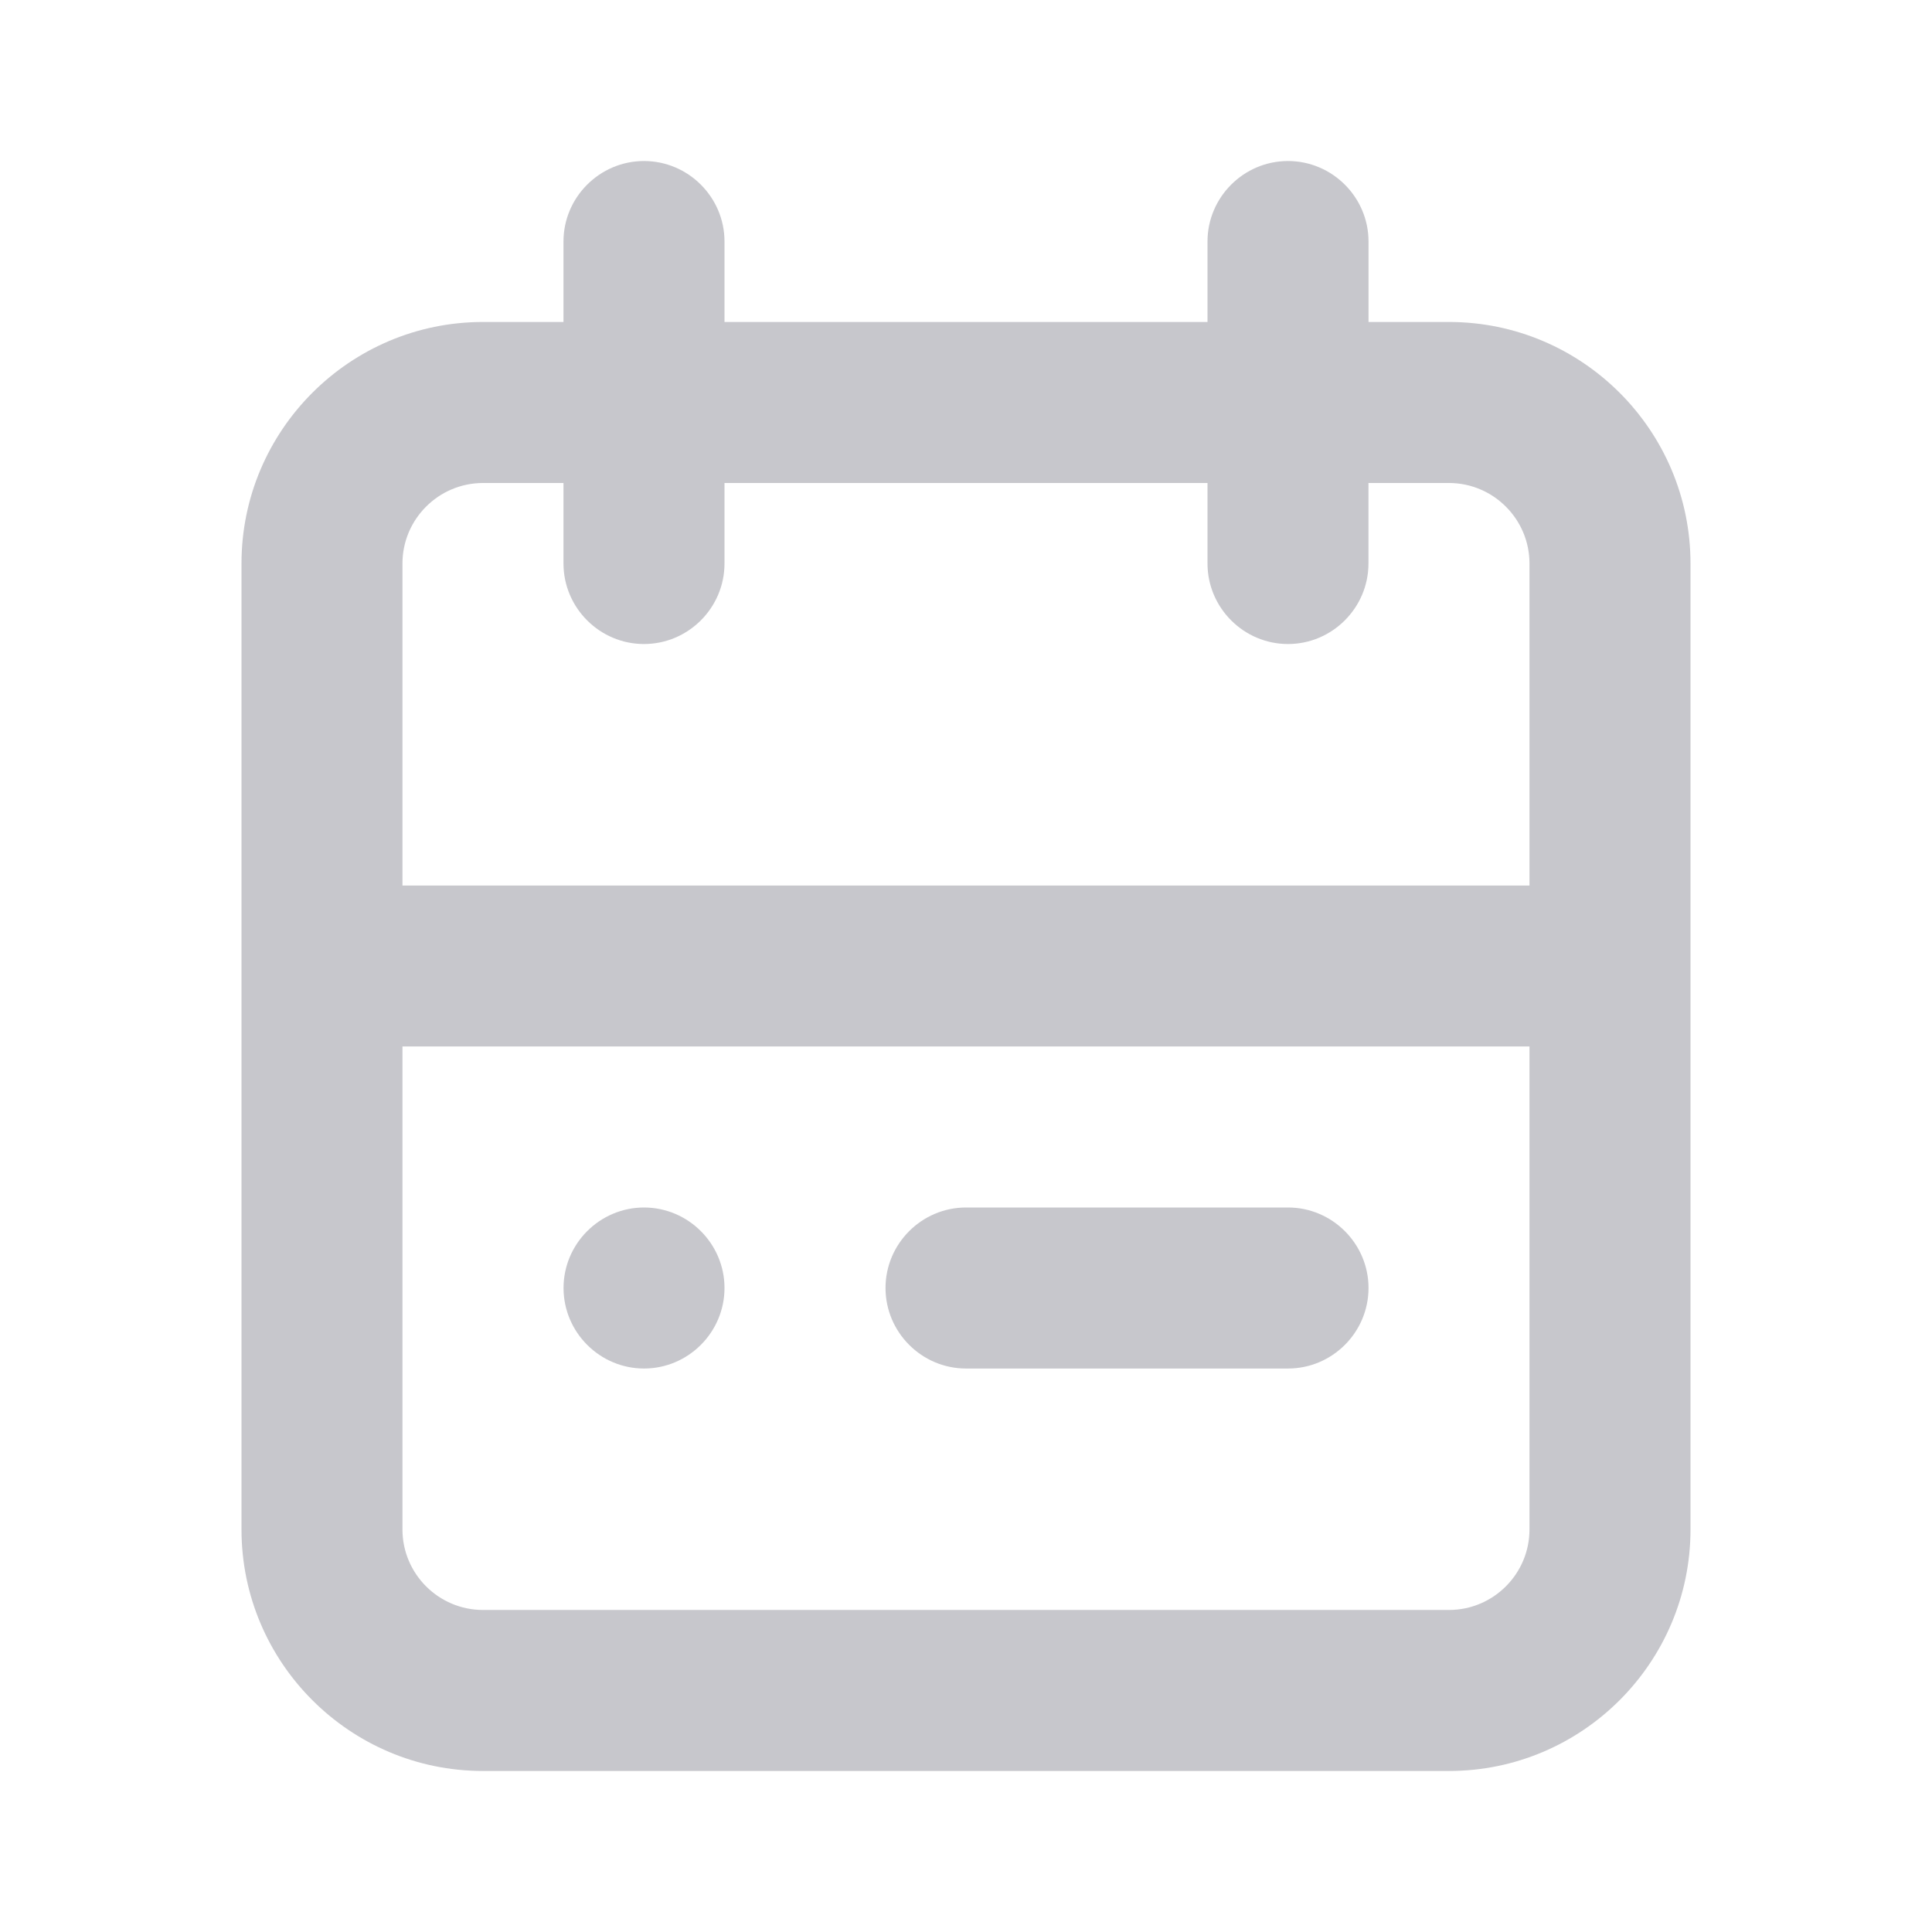 <svg width="32" height="32" viewBox="0 0 32 32" fill="none" xmlns="http://www.w3.org/2000/svg">
<g id="calendar">
<path id="&#240;&#159;&#142;&#168; Icon color" fill-rule="evenodd" clip-rule="evenodd" d="M9.334 21.333C9.334 20.6 9.934 20 10.667 20C11.4 20 12 20.6 12 21.333C12 22.067 11.4 22.667 10.667 22.667C9.934 22.667 9.334 22.067 9.334 21.333ZM16 20H21.334C22.067 20 22.667 20.6 22.667 21.333C22.667 22.067 22.067 22.667 21.334 22.667H16C15.267 22.667 14.667 22.067 14.667 21.333C14.667 20.6 15.267 20 16 20ZM24 26.666H8C7.265 26.666 6.666 26.068 6.666 25.333V17.333H25.333V25.333C25.333 26.068 24.734 26.666 24 26.666ZM8 8H9.333V9.333C9.333 10.067 9.933 10.667 10.666 10.667C11.4 10.667 12 10.067 12 9.333V8H20V9.333C20 10.067 20.6 10.667 21.333 10.667C22.066 10.667 22.666 10.067 22.666 9.333V8H24C24.734 8 25.333 8.599 25.333 9.333V14.667H6.666V9.333C6.666 8.599 7.265 8 8 8ZM24 5.333H22.667V4C22.667 3.267 22.067 2.667 21.333 2.667C20.6 2.667 20 3.267 20 4V5.333H12V4C12 3.267 11.4 2.667 10.667 2.667C9.933 2.667 9.333 3.267 9.333 4V5.333H8C5.795 5.333 4 7.128 4 9.333V25.333C4 27.538 5.795 29.333 8 29.333H24C26.205 29.333 28 27.538 28 25.333V9.333C28 7.128 26.205 5.333 24 5.333Z" fill="#C7C7CC"/>
<mask id="mask0" mask-type="alpha" maskUnits="userSpaceOnUse" x="4" y="2" width="24" height="28">
<path id="&#240;&#159;&#142;&#168; Icon color_2" fill-rule="evenodd" clip-rule="evenodd" d="M9.334 21.333C9.334 20.6 9.934 20 10.667 20C11.4 20 12 20.6 12 21.333C12 22.067 11.4 22.667 10.667 22.667C9.934 22.667 9.334 22.067 9.334 21.333ZM16 20H21.334C22.067 20 22.667 20.6 22.667 21.333C22.667 22.067 22.067 22.667 21.334 22.667H16C15.267 22.667 14.667 22.067 14.667 21.333C14.667 20.6 15.267 20 16 20ZM24 26.666H8C7.265 26.666 6.666 26.068 6.666 25.333V17.333H25.333V25.333C25.333 26.068 24.734 26.666 24 26.666ZM8 8H9.333V9.333C9.333 10.067 9.933 10.667 10.666 10.667C11.4 10.667 12 10.067 12 9.333V8H20V9.333C20 10.067 20.6 10.667 21.333 10.667C22.066 10.667 22.666 10.067 22.666 9.333V8H24C24.734 8 25.333 8.599 25.333 9.333V14.667H6.666V9.333C6.666 8.599 7.265 8 8 8ZM24 5.333H22.667V4C22.667 3.267 22.067 2.667 21.333 2.667C20.6 2.667 20 3.267 20 4V5.333H12V4C12 3.267 11.4 2.667 10.667 2.667C9.933 2.667 9.333 3.267 9.333 4V5.333H8C5.795 5.333 4 7.128 4 9.333V25.333C4 27.538 5.795 29.333 8 29.333H24C26.205 29.333 28 27.538 28 25.333V9.333C28 7.128 26.205 5.333 24 5.333Z" fill="white"/>
</mask>
<g mask="url(#mask0)">
</g>
</g>
</svg>
